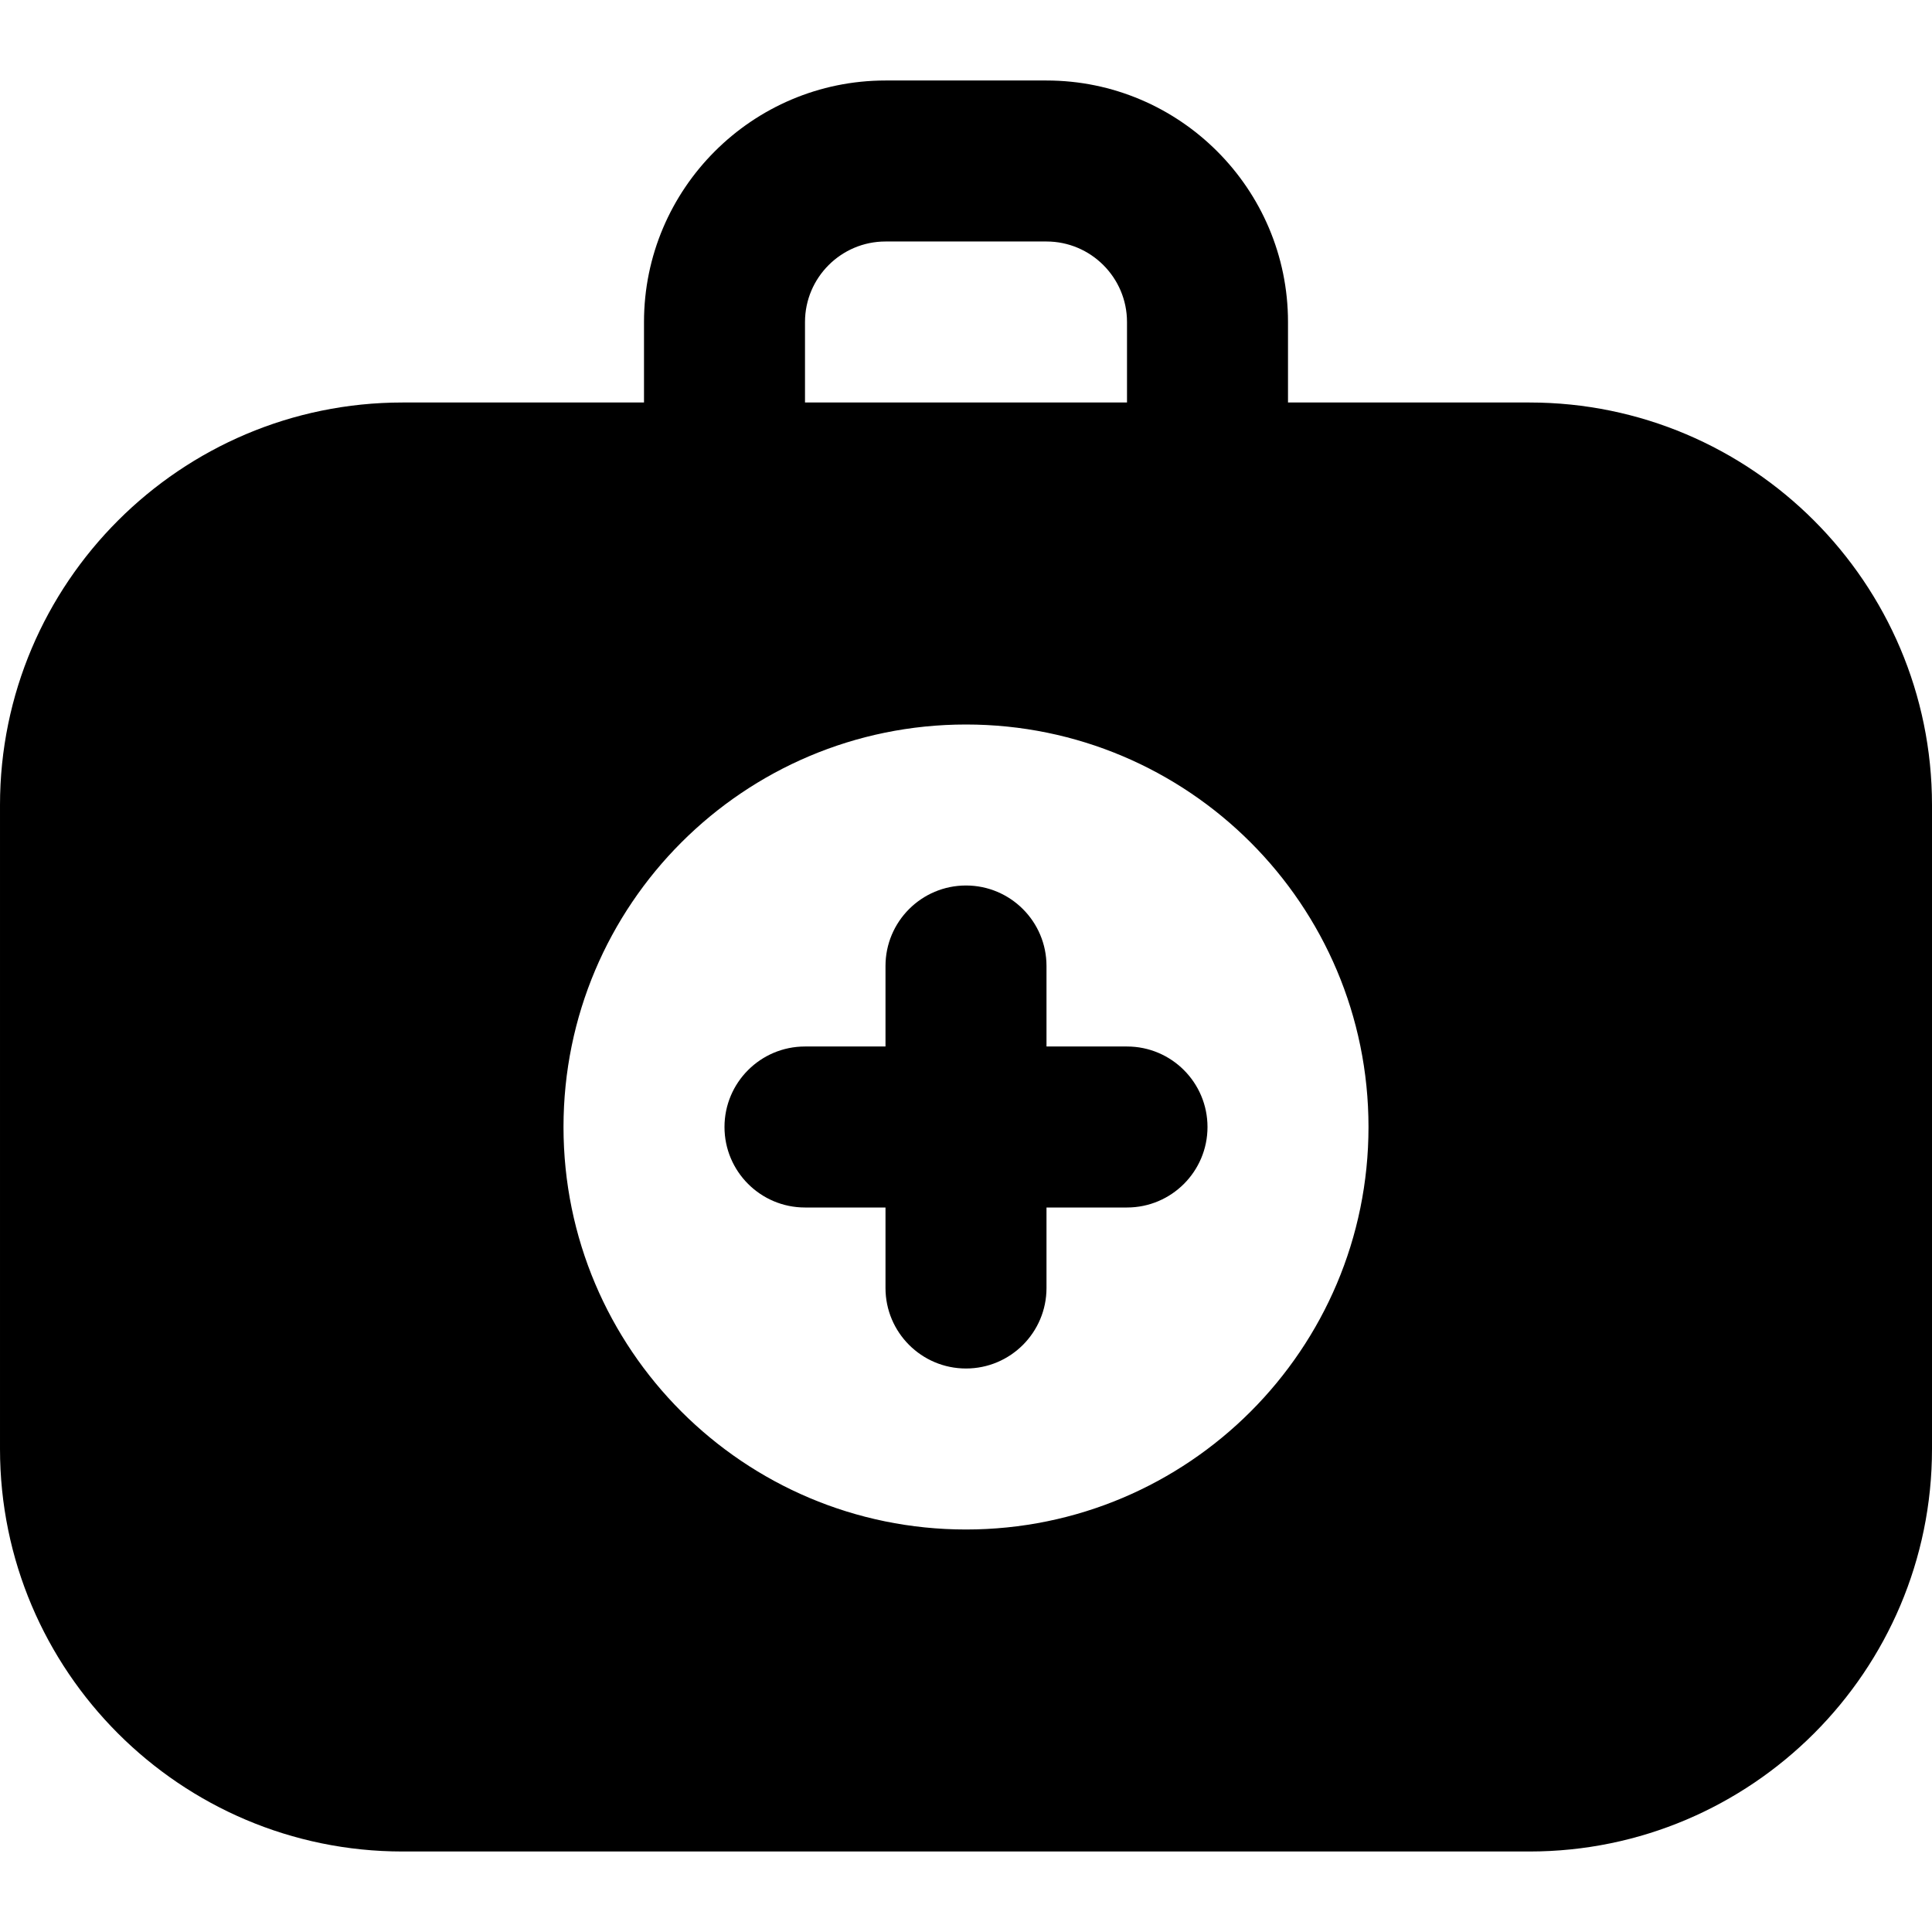 <svg id="Layer_1" viewBox="0 0 24 24" xmlns="http://www.w3.org/2000/svg" data-name="Layer 1"><path d="m19 5h-3v-1c0-1.654-1.346-3-3-3h-2c-1.654 0-3 1.346-3 3v1h-3c-2.757 0-5 2.243-5 5v8c0 2.757 2.243 5 5 5h14c2.757 0 5-2.243 5-5v-8c0-2.757-2.243-5-5-5zm-9-1c0-.551.449-1 1-1h2c.551 0 1 .449 1 1v1h-4zm2 15c-2.761 0-5-2.239-5-5s2.239-5 5-5 5 2.239 5 5-2.239 5-5 5zm3-5c0 .552-.448 1-1 1h-1v1c0 .552-.448 1-1 1s-1-.448-1-1v-1h-1c-.552 0-1-.448-1-1s.448-1 1-1h1v-1c0-.552.448-1 1-1s1 .448 1 1v1h1c.552 0 1 .448 1 1z"/></svg>